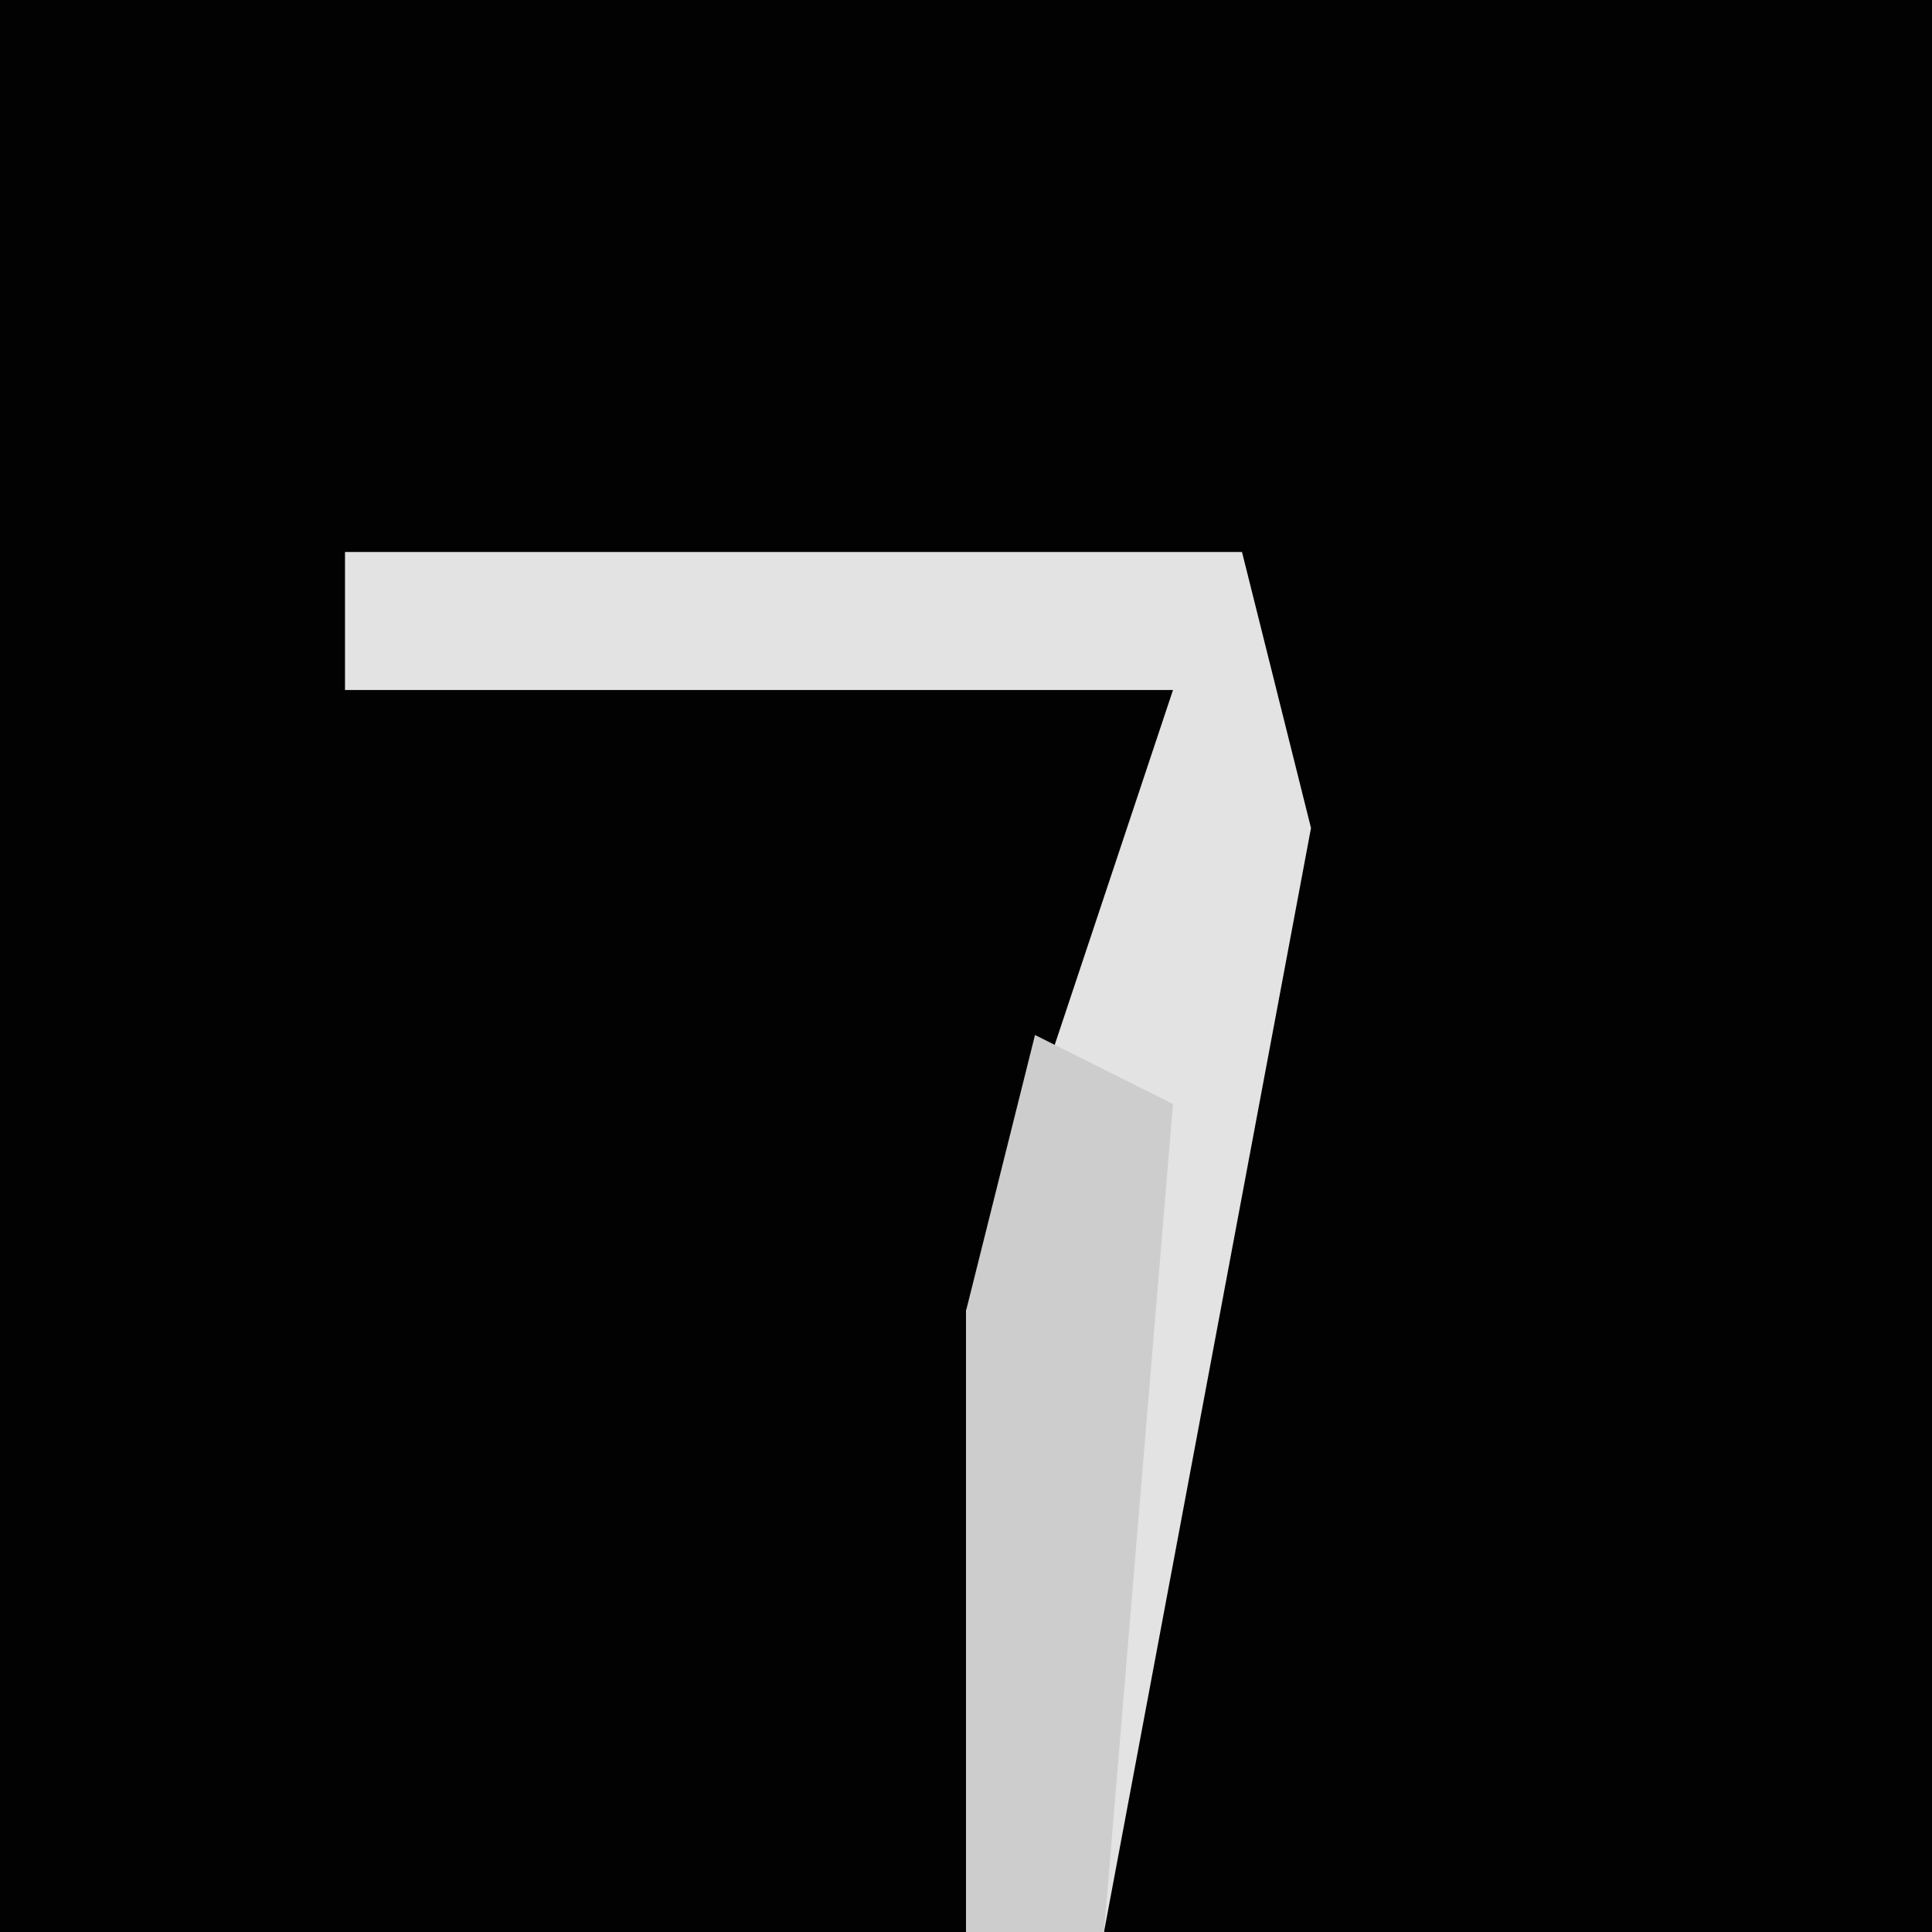 <?xml version="1.0" encoding="UTF-8"?>
<svg version="1.1" xmlns="http://www.w3.org/2000/svg" width="28" height="28">
<path d="M0,0 L28,0 L28,28 L0,28 Z " fill="#020202" transform="translate(0,0)"/>
<path d="M0,0 L13,0 L14,4 L11,20 L9,20 L9,11 L12,2 L0,2 Z " fill="#E3E3E3" transform="translate(5,8)"/>
<path d="M0,0 L2,1 L1,13 L-1,13 L-1,4 Z " fill="#CDCDCD" transform="translate(15,15)"/>
</svg>
